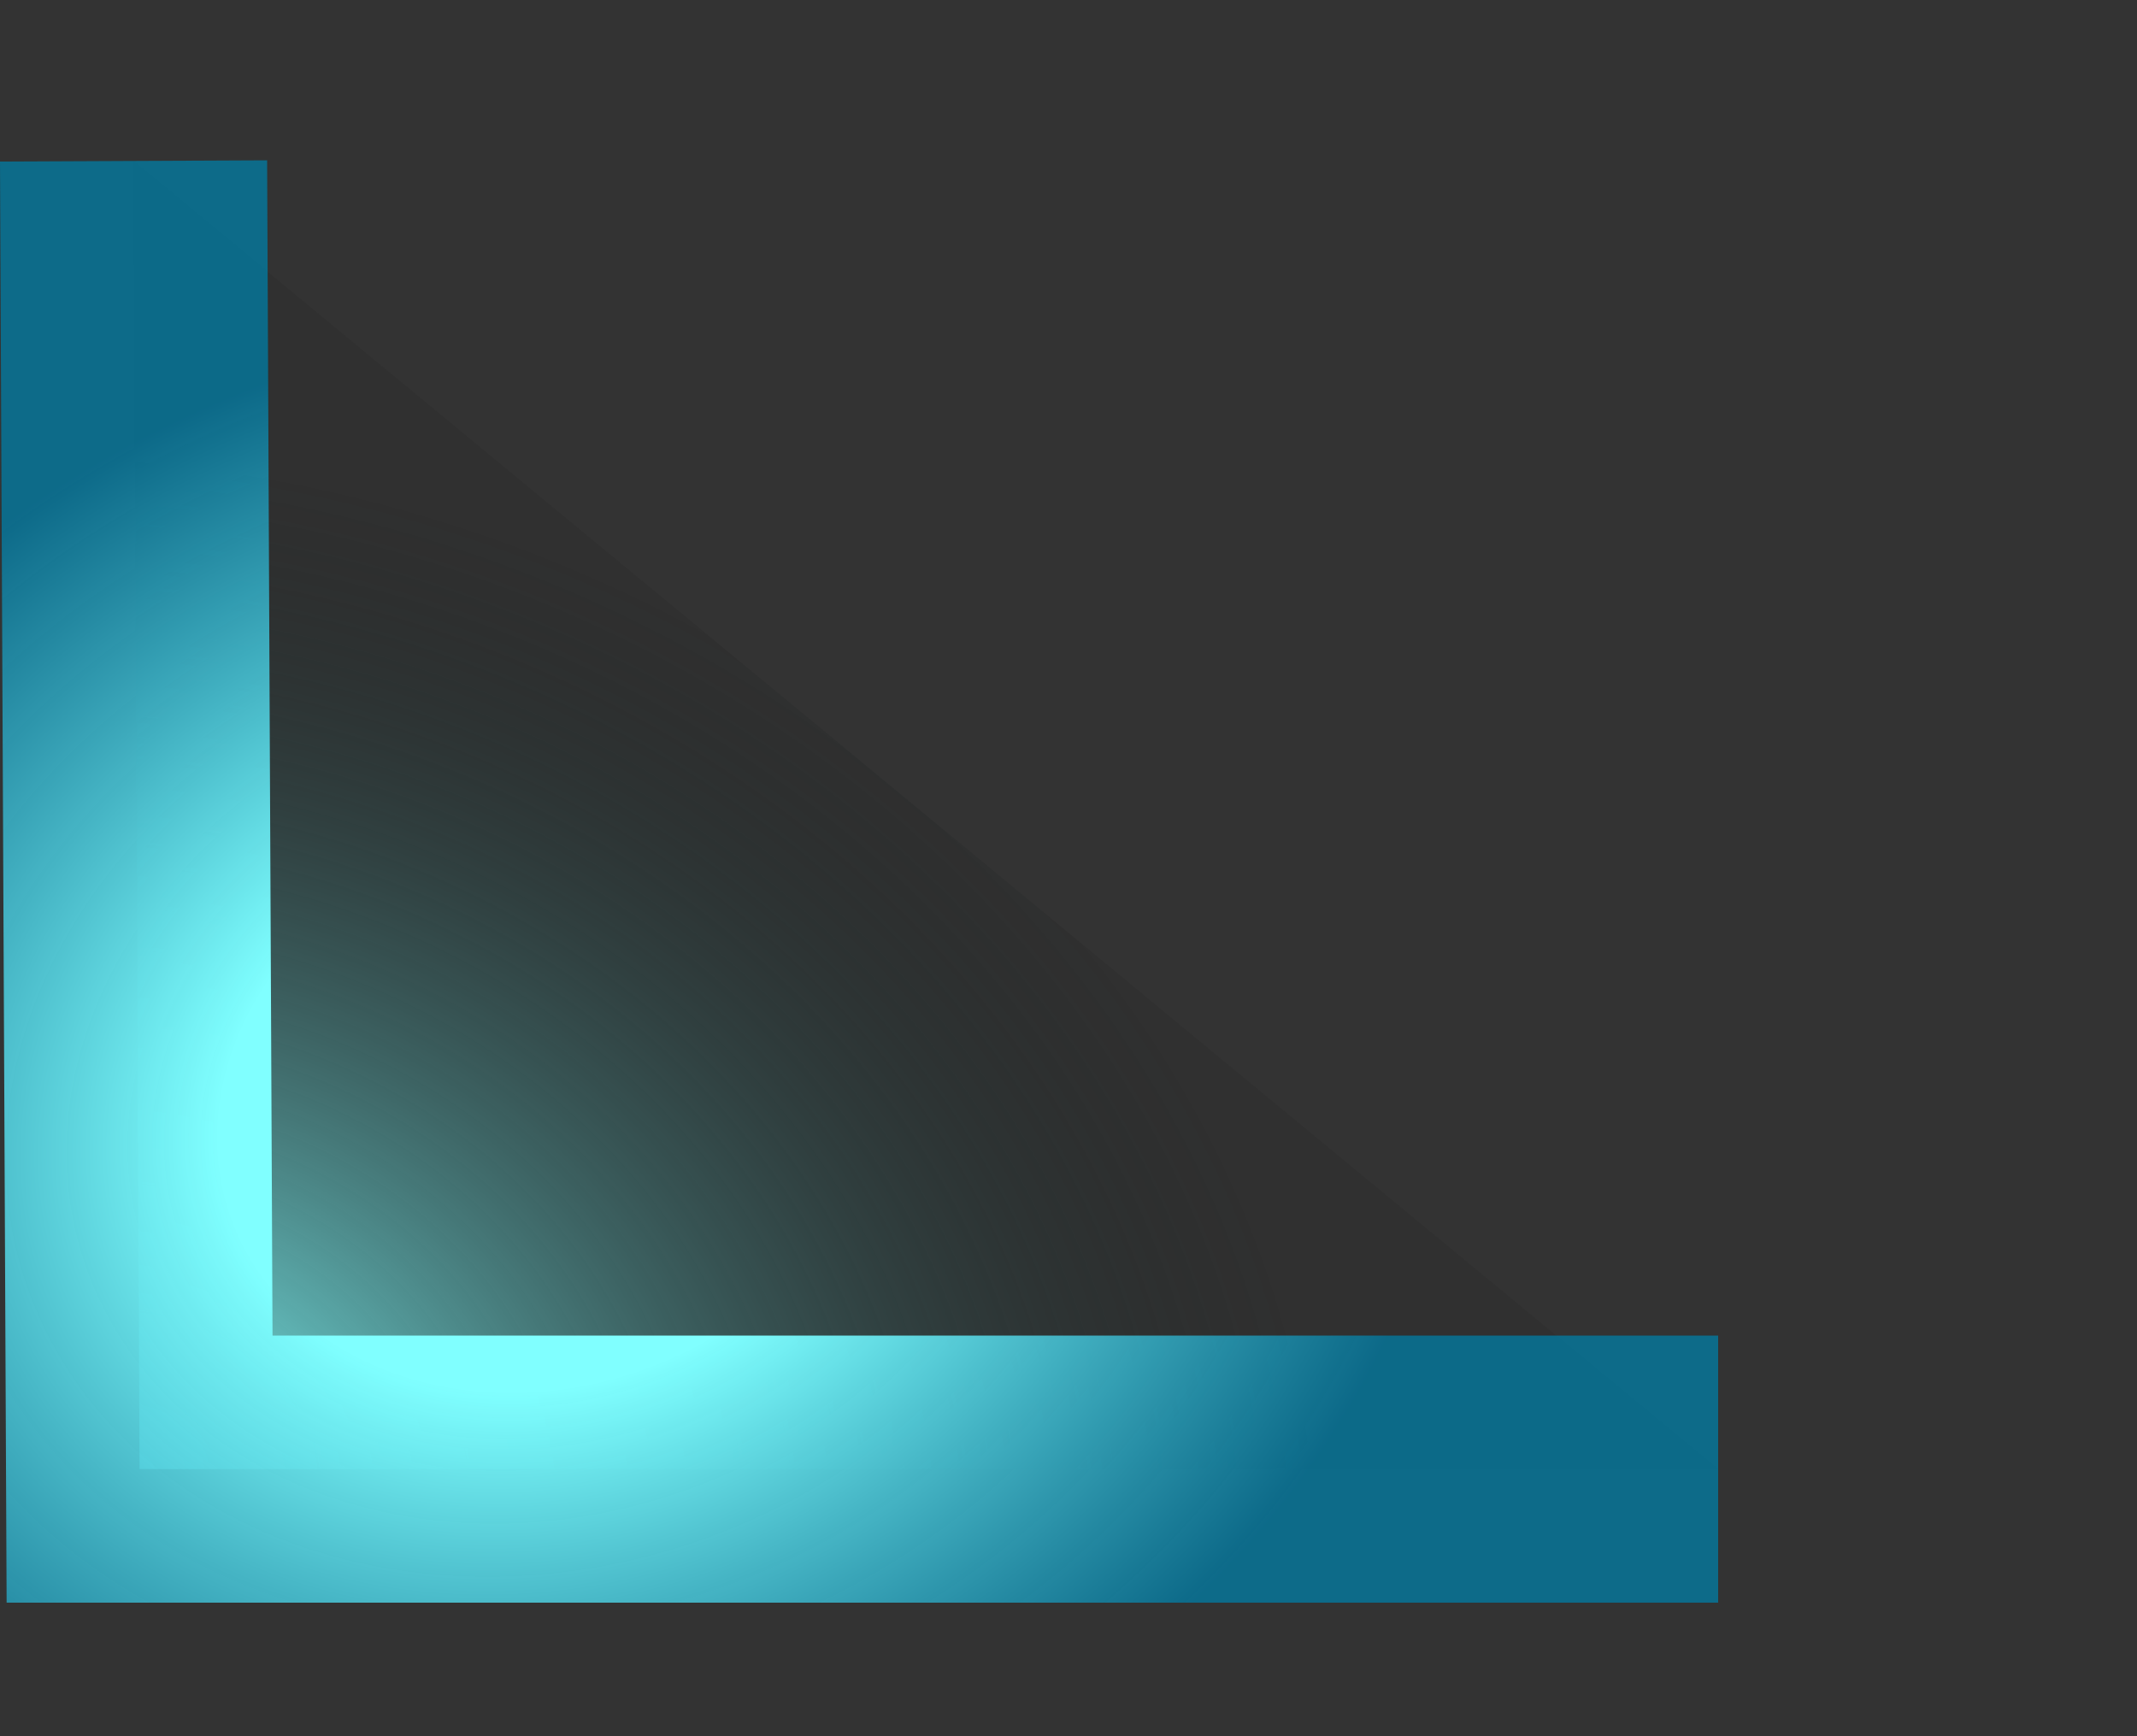 ﻿<?xml version="1.0" encoding="utf-8"?>
<svg version="1.1" xmlns:xlink="http://www.w3.org/1999/xlink" width="16px" height="13px" xmlns="http://www.w3.org/2000/svg">
  <rect width="100%" height="100%" fill="#333333" stroke="none"/>
  <defs>
    <radialGradient cx="2.30926389122033E-14" cy="10" r="9.122" gradientTransform="matrix(0.963 0.268 -0.223 0.803 2.231 1.974 )" gradientUnits="userSpaceOnUse" id="RadialGradient582">
      <stop id="Stop583" stop-color="#80ffff" offset="0" />
      <stop id="Stop584" stop-color="#000000" stop-opacity="0.051" offset="1" />
    </radialGradient>
    <radialGradient cx="3.096" cy="7.28" r="6.953" gradientTransform="matrix(0.946 -0.324 0.271 0.79 -1.803 2.531 )" gradientUnits="userSpaceOnUse" id="RadialGradient585">
      <stop id="Stop586" stop-color="#80ffff" offset="0" />
      <stop id="Stop587" stop-color="#80ffff" offset="0.09" />
      <stop id="Stop588" stop-color="#80ffff" offset="0.36" />
      <stop id="Stop589" stop-color="#04779d" stop-opacity="0.812" offset="1" />
    </radialGradient>
  </defs>
  <g transform="matrix(1 0 0 1 -41 -123 )">
    <path d="M 0 0.205  L 11.864 10  L 0.045 10  L 0 0.205  Z " fill-rule="nonzero" fill="url(#RadialGradient582)" stroke="none" transform="matrix(1 0 0 1 42 124 )" />
    <path d="M 11.864 10  L 0.045 10  L 0 0.205  " stroke-width="2" stroke="url(#RadialGradient585)" fill="none" transform="matrix(1 0 0 1 42 124 )" />
  </g>
</svg>
